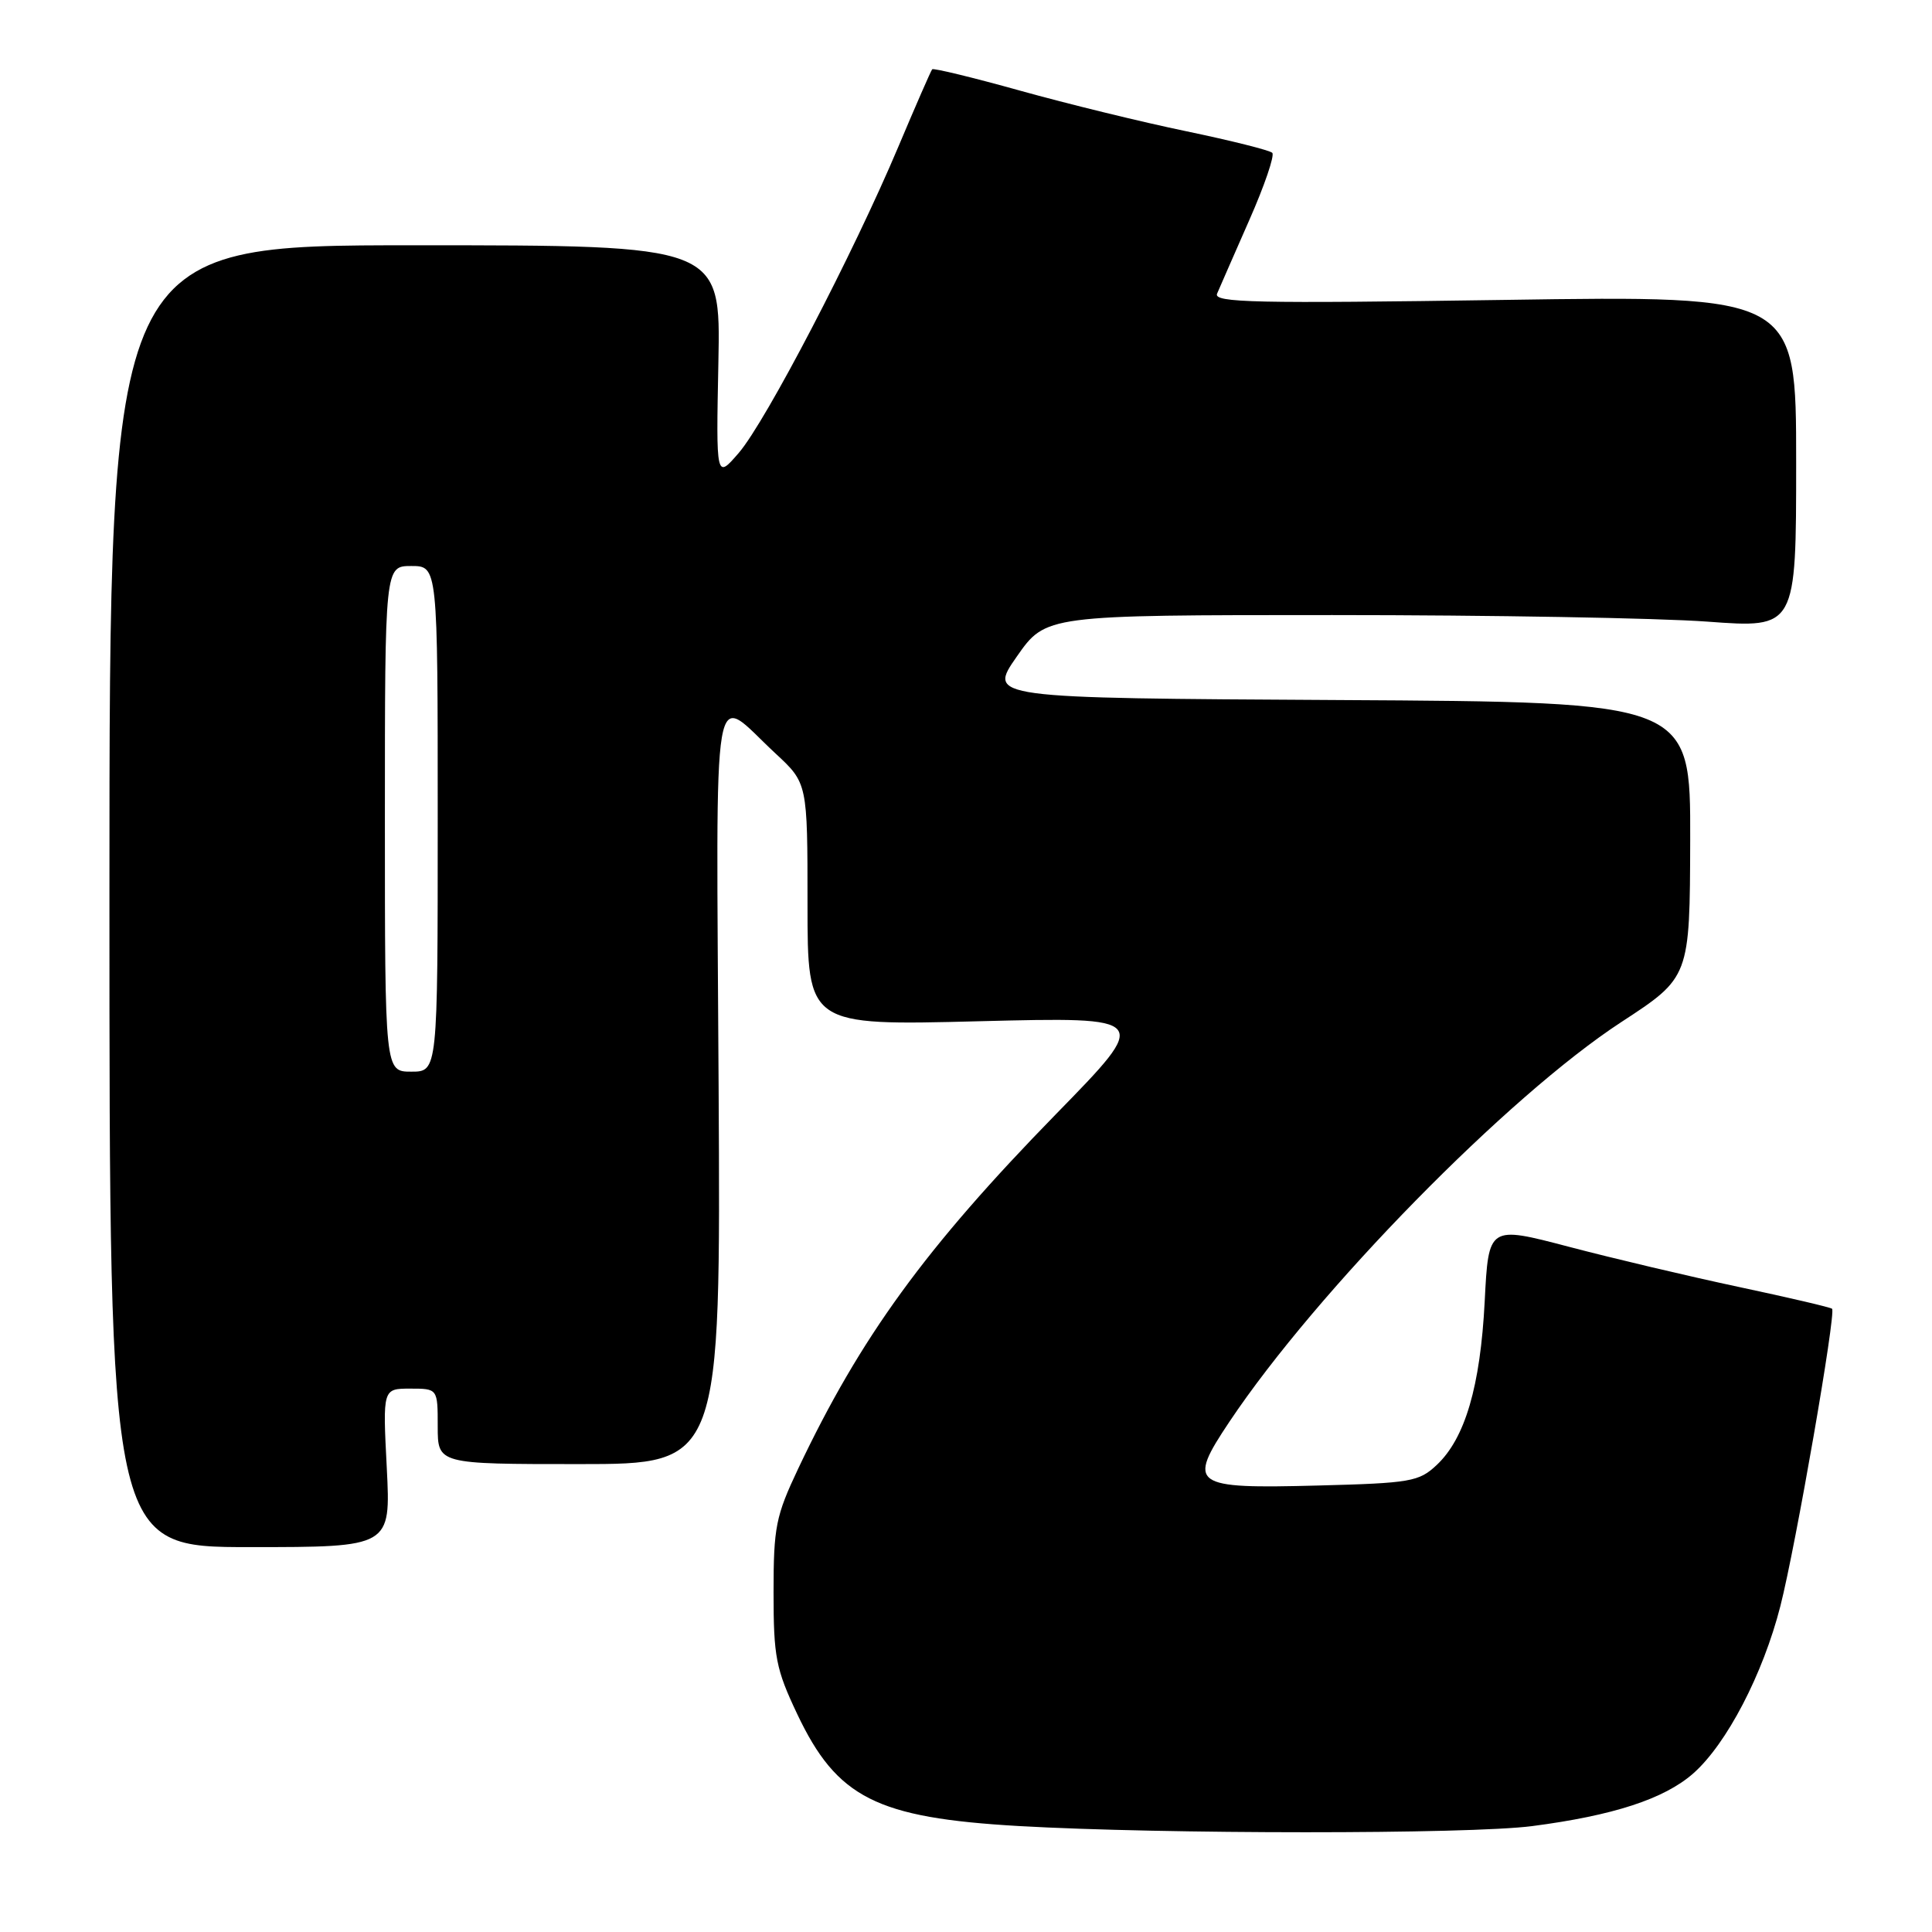 <?xml version="1.0" encoding="UTF-8" standalone="no"?>
<!DOCTYPE svg PUBLIC "-//W3C//DTD SVG 1.1//EN" "http://www.w3.org/Graphics/SVG/1.1/DTD/svg11.dtd" >
<svg xmlns="http://www.w3.org/2000/svg" xmlns:xlink="http://www.w3.org/1999/xlink" version="1.1" viewBox="0 0 256 256">
 <g >
 <path fill="currentColor"
d=" M 203.00 241.97 C 213.77 240.57 220.50 238.37 224.34 235.01 C 228.78 231.11 233.61 221.83 235.91 212.81 C 237.95 204.82 243.31 173.97 242.76 173.42 C 242.57 173.23 237.03 171.94 230.46 170.54 C 223.88 169.14 213.72 166.74 207.87 165.20 C 197.24 162.41 197.24 162.41 196.73 172.45 C 196.15 183.71 194.13 190.59 190.37 194.12 C 188.02 196.33 186.92 196.52 174.62 196.84 C 157.90 197.28 157.27 196.82 162.91 188.38 C 174.50 171.05 199.83 145.22 214.83 135.43 C 223.91 129.50 223.91 129.50 223.96 111.26 C 224.00 93.02 224.00 93.02 177.44 92.76 C 130.89 92.50 130.89 92.50 134.73 87.00 C 138.57 81.50 138.57 81.50 176.54 81.50 C 197.42 81.50 219.79 81.89 226.25 82.37 C 238.00 83.24 238.00 83.24 238.00 61.20 C 238.00 39.16 238.00 39.16 199.33 39.74 C 166.31 40.23 160.75 40.11 161.27 38.91 C 161.60 38.13 163.52 33.76 165.53 29.18 C 167.55 24.61 168.92 20.59 168.58 20.25 C 168.24 19.91 163.13 18.63 157.23 17.40 C 151.33 16.18 141.40 13.75 135.16 12.01 C 128.92 10.27 123.68 9.00 123.52 9.18 C 123.36 9.35 121.33 14.00 119.01 19.50 C 113.07 33.59 101.47 55.85 97.90 60.00 C 94.88 63.50 94.88 63.50 95.19 48.00 C 95.50 32.50 95.50 32.50 55.00 32.50 C 14.50 32.50 14.50 32.50 14.50 118.75 C 14.50 205.00 14.50 205.00 33.14 205.00 C 51.78 205.00 51.78 205.00 51.25 194.50 C 50.71 184.00 50.71 184.00 54.36 184.00 C 58.00 184.00 58.00 184.00 58.00 189.00 C 58.00 194.00 58.00 194.00 76.75 194.00 C 95.50 194.00 95.50 194.00 95.22 143.95 C 94.91 87.47 94.16 91.86 102.75 99.83 C 107.00 103.77 107.00 103.77 107.00 119.83 C 107.00 135.90 107.00 135.90 129.75 135.32 C 152.50 134.75 152.50 134.75 139.93 147.62 C 122.62 165.35 114.02 177.18 105.77 194.59 C 102.79 200.89 102.50 202.34 102.50 211.00 C 102.50 219.57 102.81 221.15 105.63 227.11 C 110.90 238.23 116.13 240.87 135.00 241.96 C 154.02 243.05 194.56 243.06 203.00 241.97 Z  M 51.00 108.50 C 51.00 75.00 51.00 75.00 54.50 75.00 C 58.00 75.00 58.00 75.00 58.00 108.50 C 58.00 142.00 58.00 142.00 54.50 142.00 C 51.00 142.00 51.00 142.00 51.00 108.50 Z "/>
</g>
</svg>